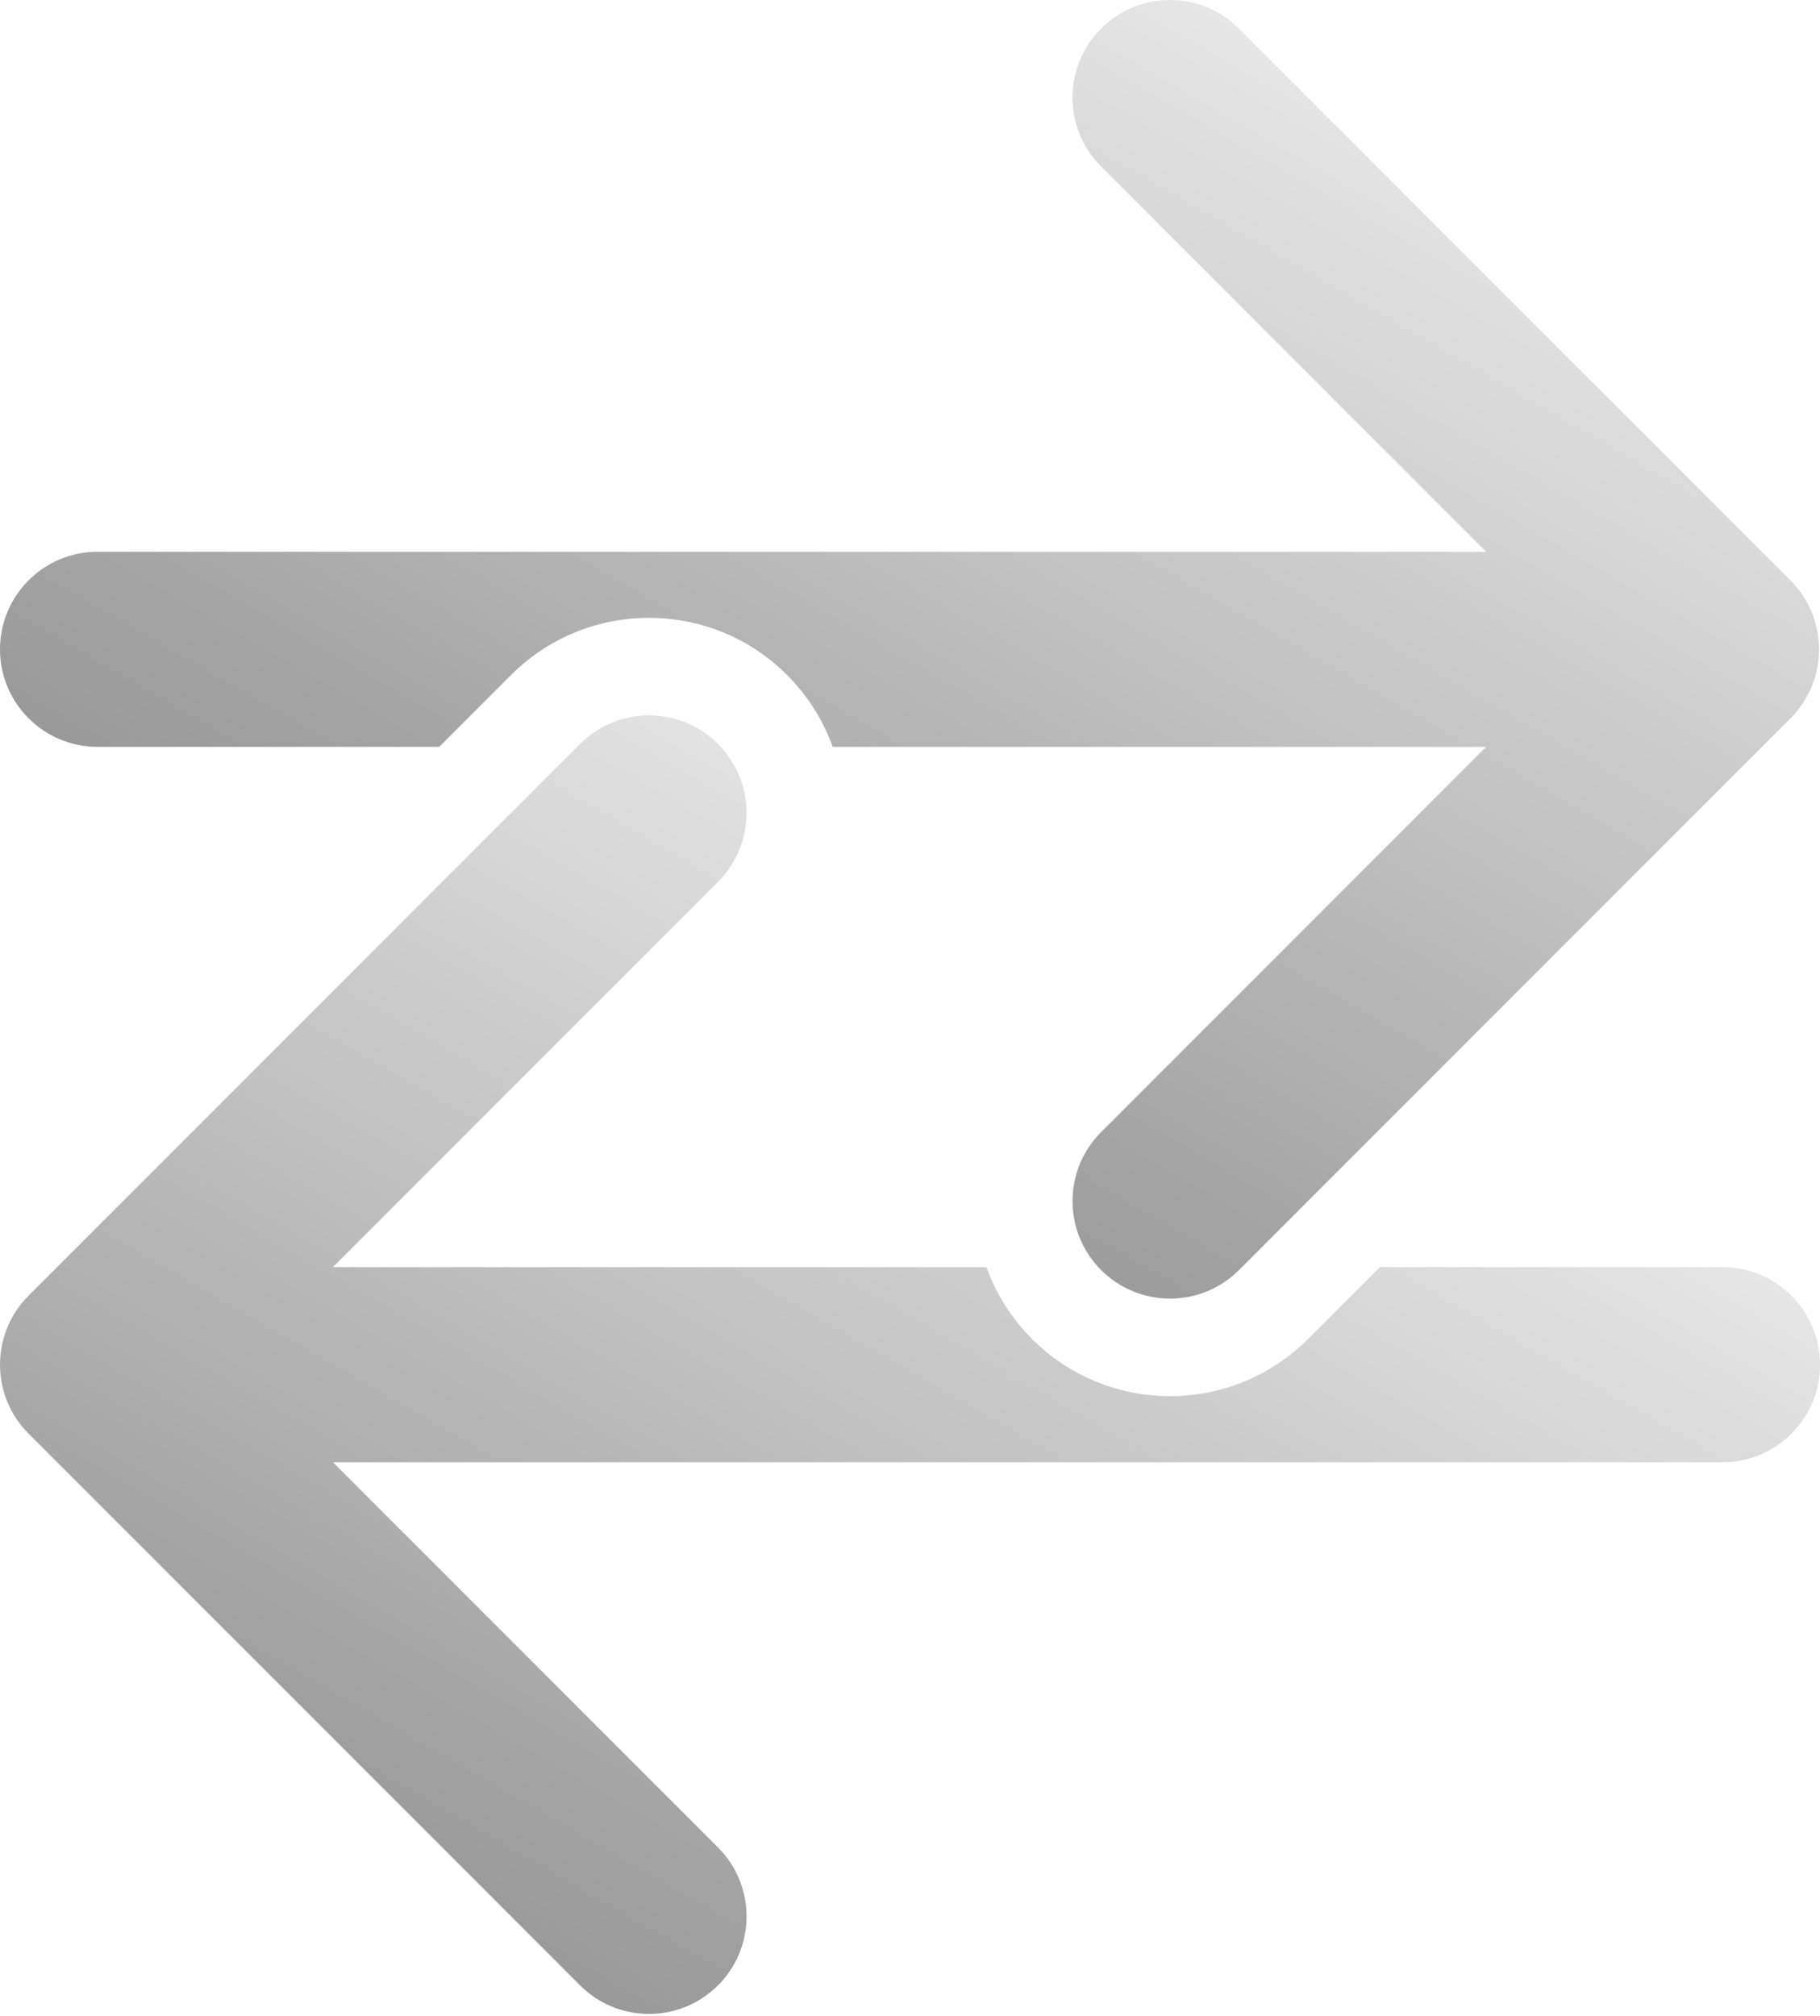 <?xml version="1.0" encoding="UTF-8"?>
<svg id="Ebene_1" data-name="Ebene 1" xmlns="http://www.w3.org/2000/svg" xmlns:xlink="http://www.w3.org/1999/xlink" viewBox="0 0 448 496">
  <defs>
    <style>
      .cls-1 {
        fill: url(#Unbenannter_Verlauf_12-2);
      }

      .cls-2 {
        fill: url(#Unbenannter_Verlauf_12);
      }
    </style>
    <linearGradient id="Unbenannter_Verlauf_12" data-name="Unbenannter Verlauf 12" x1="267.1" y1="350.09" x2="9.39" y2="201.3" gradientTransform="translate(512 0) rotate(90)" gradientUnits="userSpaceOnUse">
      <stop offset="0" stop-color="#999"/>
      <stop offset="1" stop-color="#e6e6e6"/>
    </linearGradient>
    <linearGradient id="Unbenannter_Verlauf_12-2" data-name="Unbenannter Verlauf 12" x1="486.19" y1="374.85" x2="228.37" y2="226" xlink:href="#Unbenannter_Verlauf_12"/>
  </defs>
  <path class="cls-2" d="m304.97,312.5l135.76-135.76c9.37-9.37,9.37-24.57,0-33.94L304.97,7.03c-9.37-9.37-24.57-9.37-33.94,0-9.37,9.37-9.37,24.57,0,33.94l94.79,94.79H24c-13.25,0-24,10.75-24,24s10.75,24,24,24h84.12l17.71-17.71c18.72-18.71,49.17-18.71,67.88,0,5.09,5.09,8.9,11.12,11.26,17.71h160.86l-94.79,94.79c-4.69,4.69-7.03,10.83-7.03,16.97s2.34,12.28,7.03,16.97c9.37,9.37,24.57,9.37,33.94,0Z"/>
  <path class="cls-1" d="m176.74,488.5c9.37-9.37,9.37-24.57,0-33.94l-94.79-94.79h342.06c13.25,0,24-10.75,24-24s-10.75-24-24-24h-84.35l-17.71,17.71c-18.72,18.71-49.17,18.71-67.88,0-5.09-5.09-8.9-11.12-11.25-17.71H81.94l94.79-94.79c4.69-4.69,7.03-10.83,7.03-16.97s-2.34-12.28-7.03-16.97c-9.37-9.37-24.57-9.37-33.94,0L7.03,318.79c-9.37,9.37-9.37,24.57,0,33.94l135.76,135.76c9.37,9.37,24.57,9.37,33.94,0Z"/>
</svg>